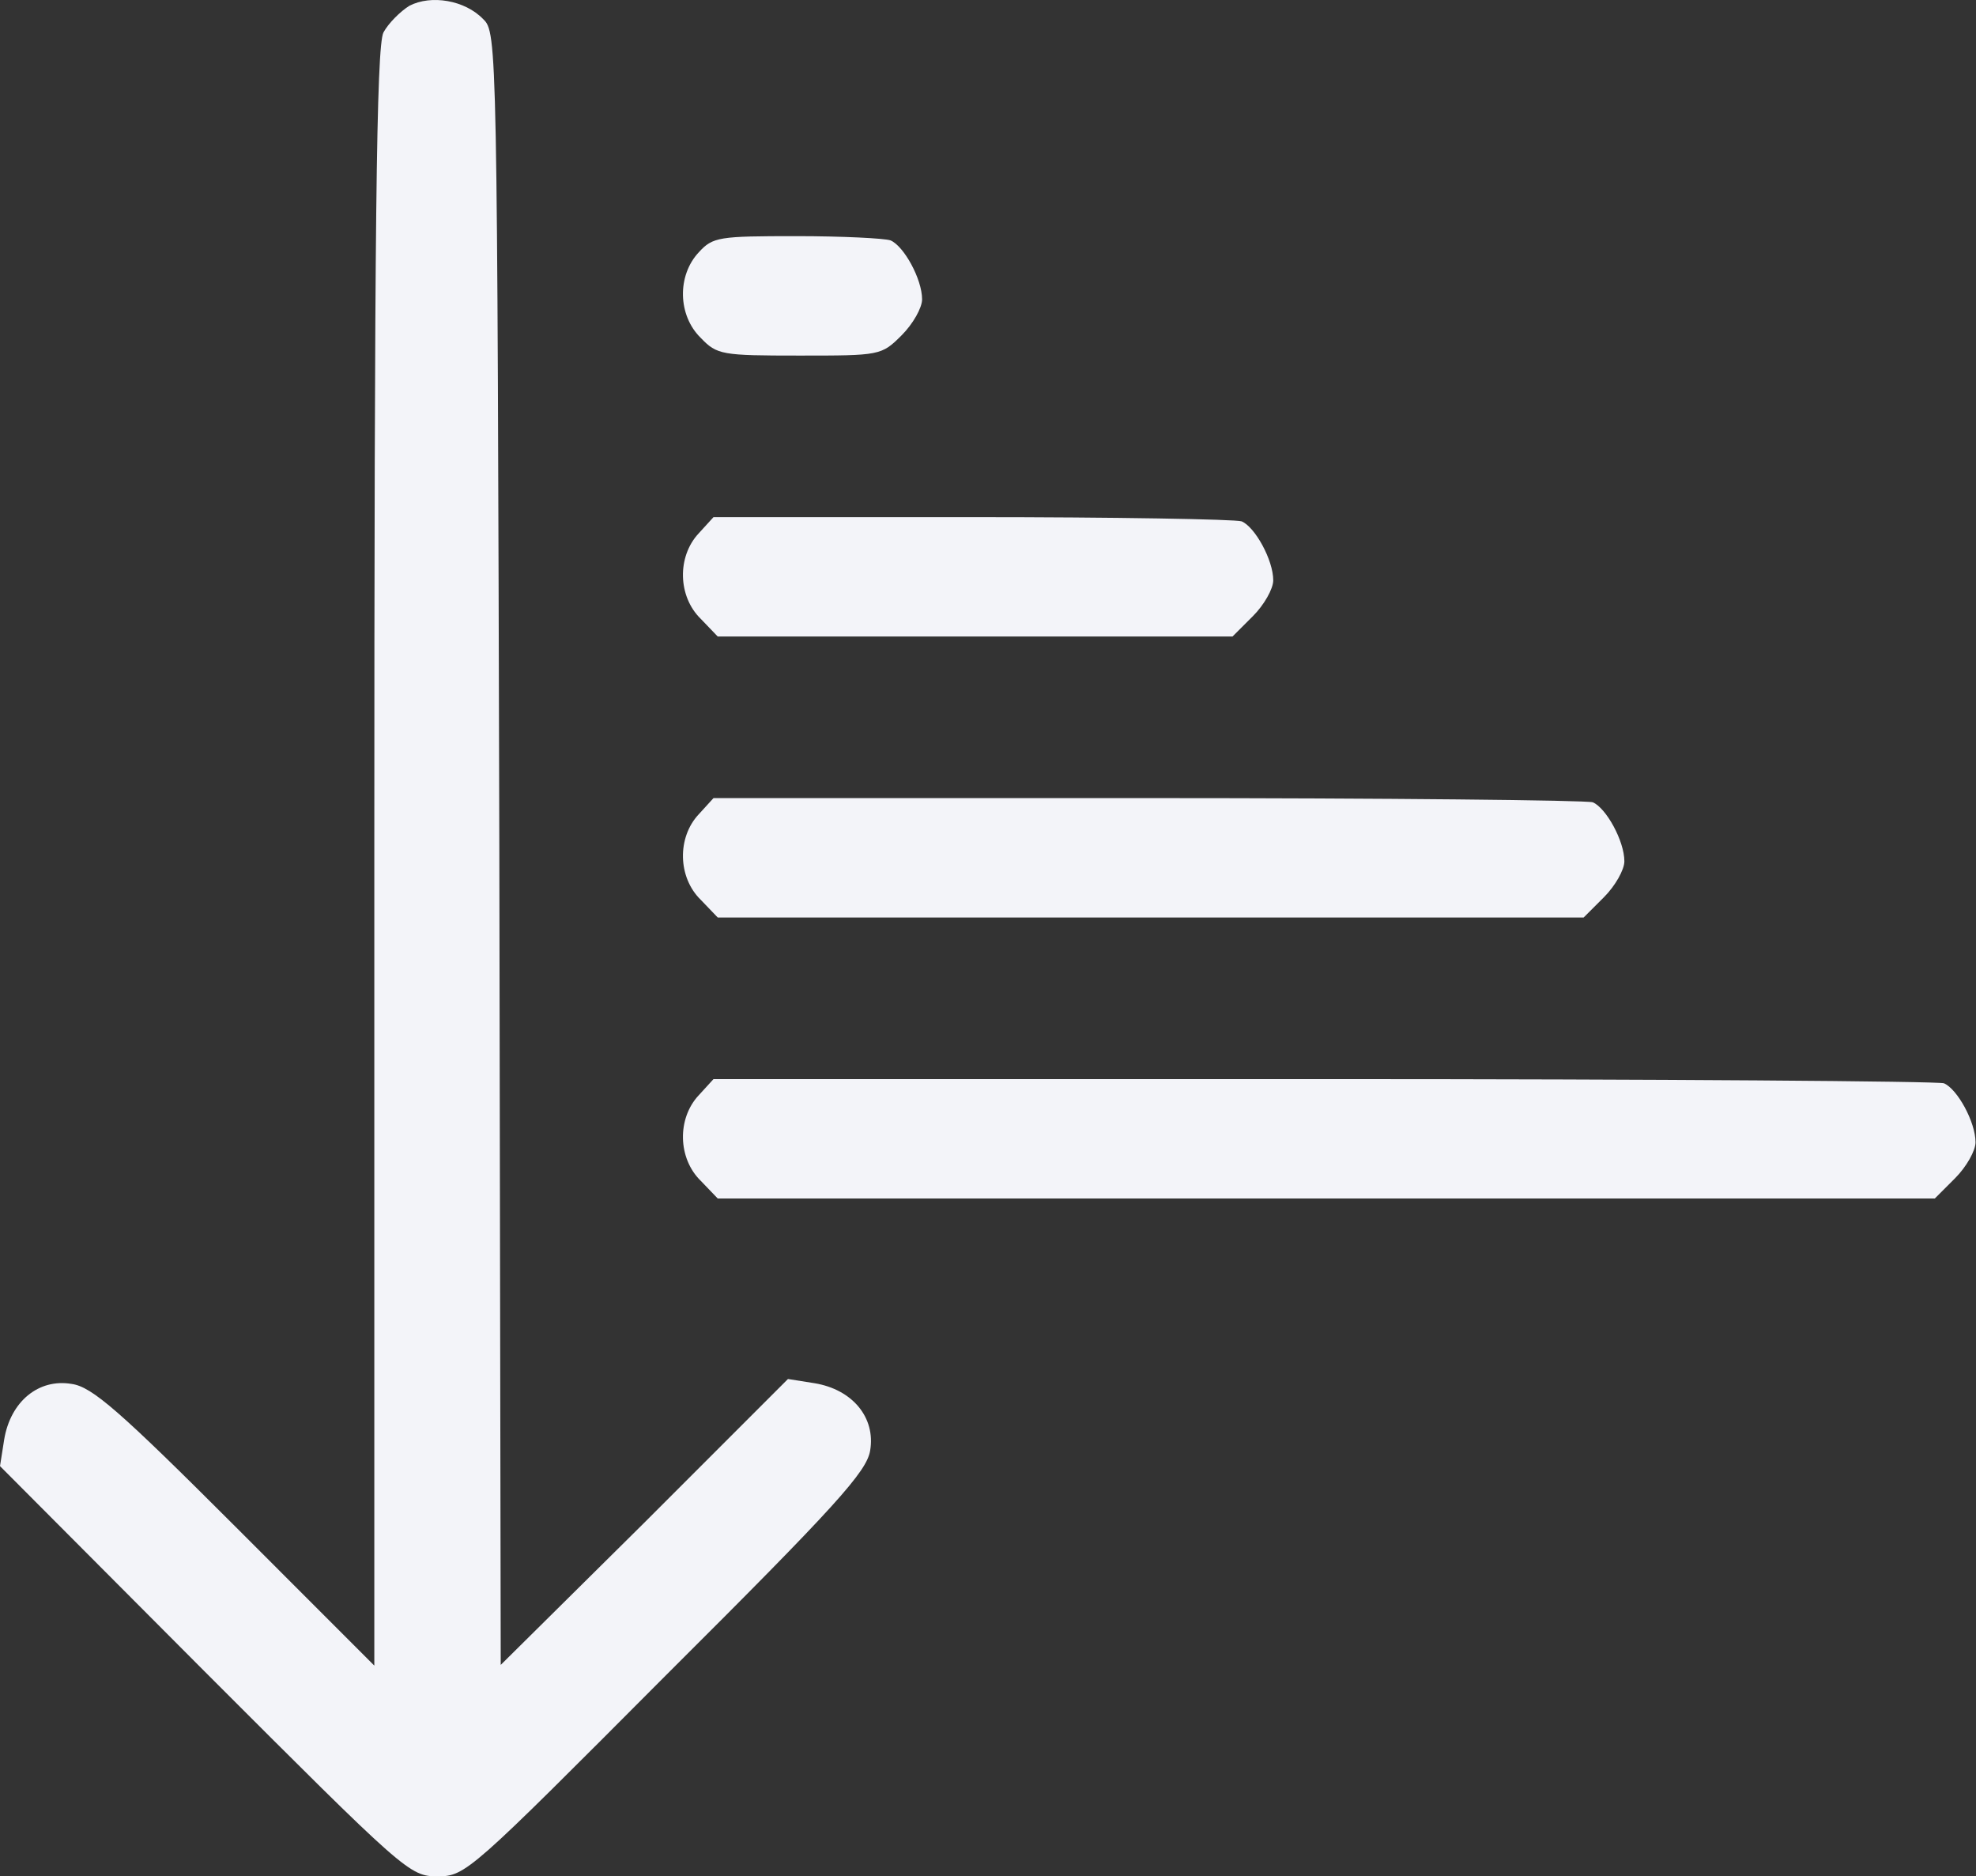 <svg width="79" height="75" viewBox="0 0 79 75" fill="none" xmlns="http://www.w3.org/2000/svg">
<rect x="0" y="0" width="79" height="75" fill="#333333" stroke="none"/>
<path d="M16.369 0.23C16.004 0.455 15.527 0.932 15.33 1.297C15.049 1.859 14.965 8.962 14.965 34.288V66.577L9.406 61.017C4.773 56.385 3.678 55.43 2.864 55.318C1.544 55.093 0.421 56.02 0.168 57.536L0 58.603L8.171 66.801C16.201 74.832 16.369 75 17.492 75C18.615 75 18.784 74.832 26.617 66.97C33.44 60.175 34.647 58.828 34.788 57.985C35.012 56.666 34.086 55.542 32.57 55.29L31.503 55.121L25.775 60.849L20.019 66.549L19.963 33.923C19.879 1.718 19.879 1.297 19.317 0.764C18.587 0.005 17.239 -0.219 16.369 0.23Z" fill="#F3F4F9"/>
<path d="M27.937 10.085C27.066 11.012 27.094 12.612 28.021 13.511C28.667 14.184 28.863 14.213 31.952 14.213C35.181 14.213 35.237 14.213 36.051 13.398C36.5 12.949 36.865 12.303 36.865 11.966C36.865 11.152 36.135 9.833 35.602 9.608C35.349 9.524 33.664 9.439 31.839 9.439C28.751 9.439 28.498 9.468 27.937 10.085Z" fill="#F3F4F9"/>
<path d="M27.937 21.316C27.066 22.242 27.094 23.843 28.021 24.741L28.695 25.443H49.275L50.09 24.629C50.539 24.18 50.904 23.534 50.904 23.197C50.904 22.383 50.174 21.063 49.64 20.839C49.388 20.754 44.53 20.67 38.859 20.67H28.526L27.937 21.316Z" fill="#F3F4F9"/>
<path d="M27.937 32.547C27.066 33.473 27.094 35.074 28.021 35.972L28.695 36.674H63.314L64.128 35.86C64.577 35.41 64.942 34.765 64.942 34.428C64.942 33.614 64.212 32.294 63.679 32.069C63.426 31.985 55.424 31.901 45.878 31.901H28.526L27.937 32.547Z" fill="#F3F4F9"/>
<path d="M27.937 43.778C27.066 44.705 27.094 46.305 28.021 47.204L28.695 47.906H77.353L78.167 47.092C78.616 46.642 78.981 45.996 78.981 45.66C78.981 44.845 78.251 43.526 77.718 43.301C77.465 43.217 66.29 43.133 52.897 43.133H28.526L27.937 43.778Z" fill="#F3F4F9"/>
</svg>
